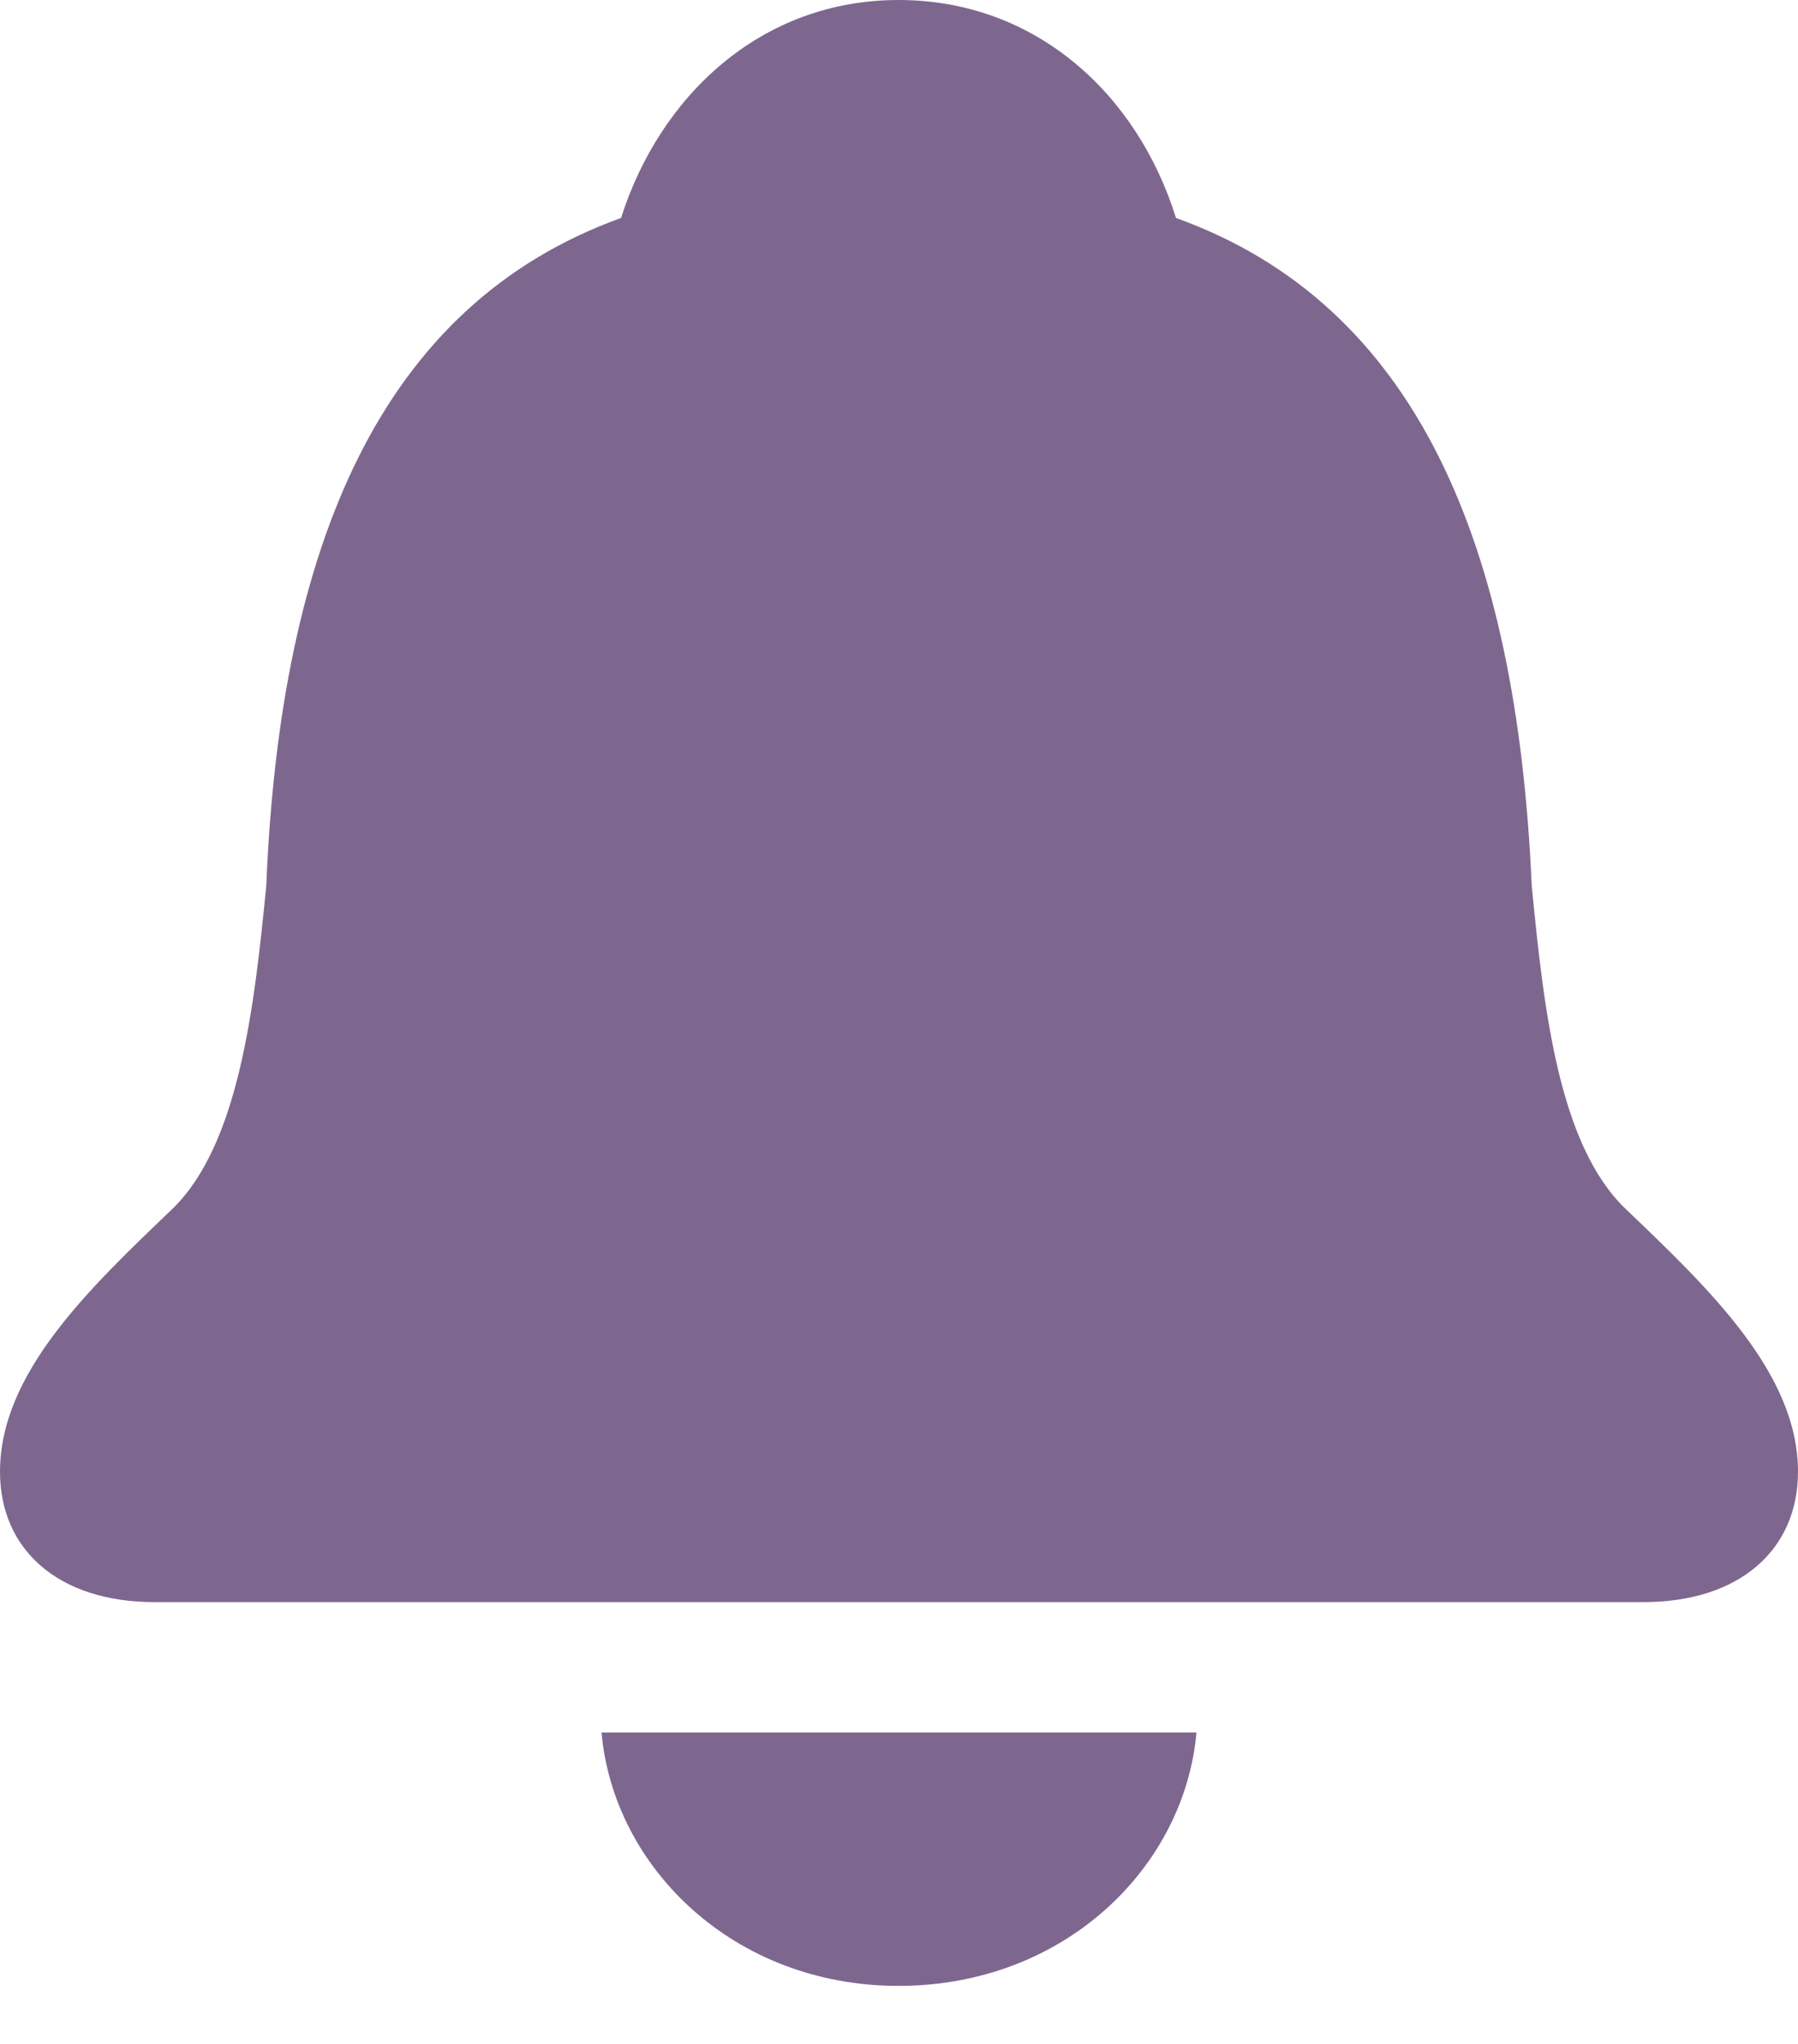 <svg width="22" height="25" viewBox="0 0 22 25" fill="none" xmlns="http://www.w3.org/2000/svg">
<path d="M1.891 19.596H20.109C21.282 19.596 22 18.958 22 18.001C22 16.793 20.906 15.757 19.881 14.777C19.072 13.991 18.89 12.35 18.742 10.835C18.559 6.665 17.34 3.726 14.389 2.666C13.922 1.162 12.681 0 10.994 0C9.32 0 8.078 1.162 7.599 2.666C4.66 3.726 3.429 6.665 3.258 10.835C3.11 12.35 2.917 13.991 2.119 14.777C1.094 15.757 0 16.793 0 18.001C0 18.958 0.718 19.596 1.891 19.596ZM10.994 24.29C13.022 24.29 14.492 22.843 14.64 21.191H7.36C7.508 22.843 8.978 24.29 10.994 24.29Z" fill="#7E678F"/>
</svg>
